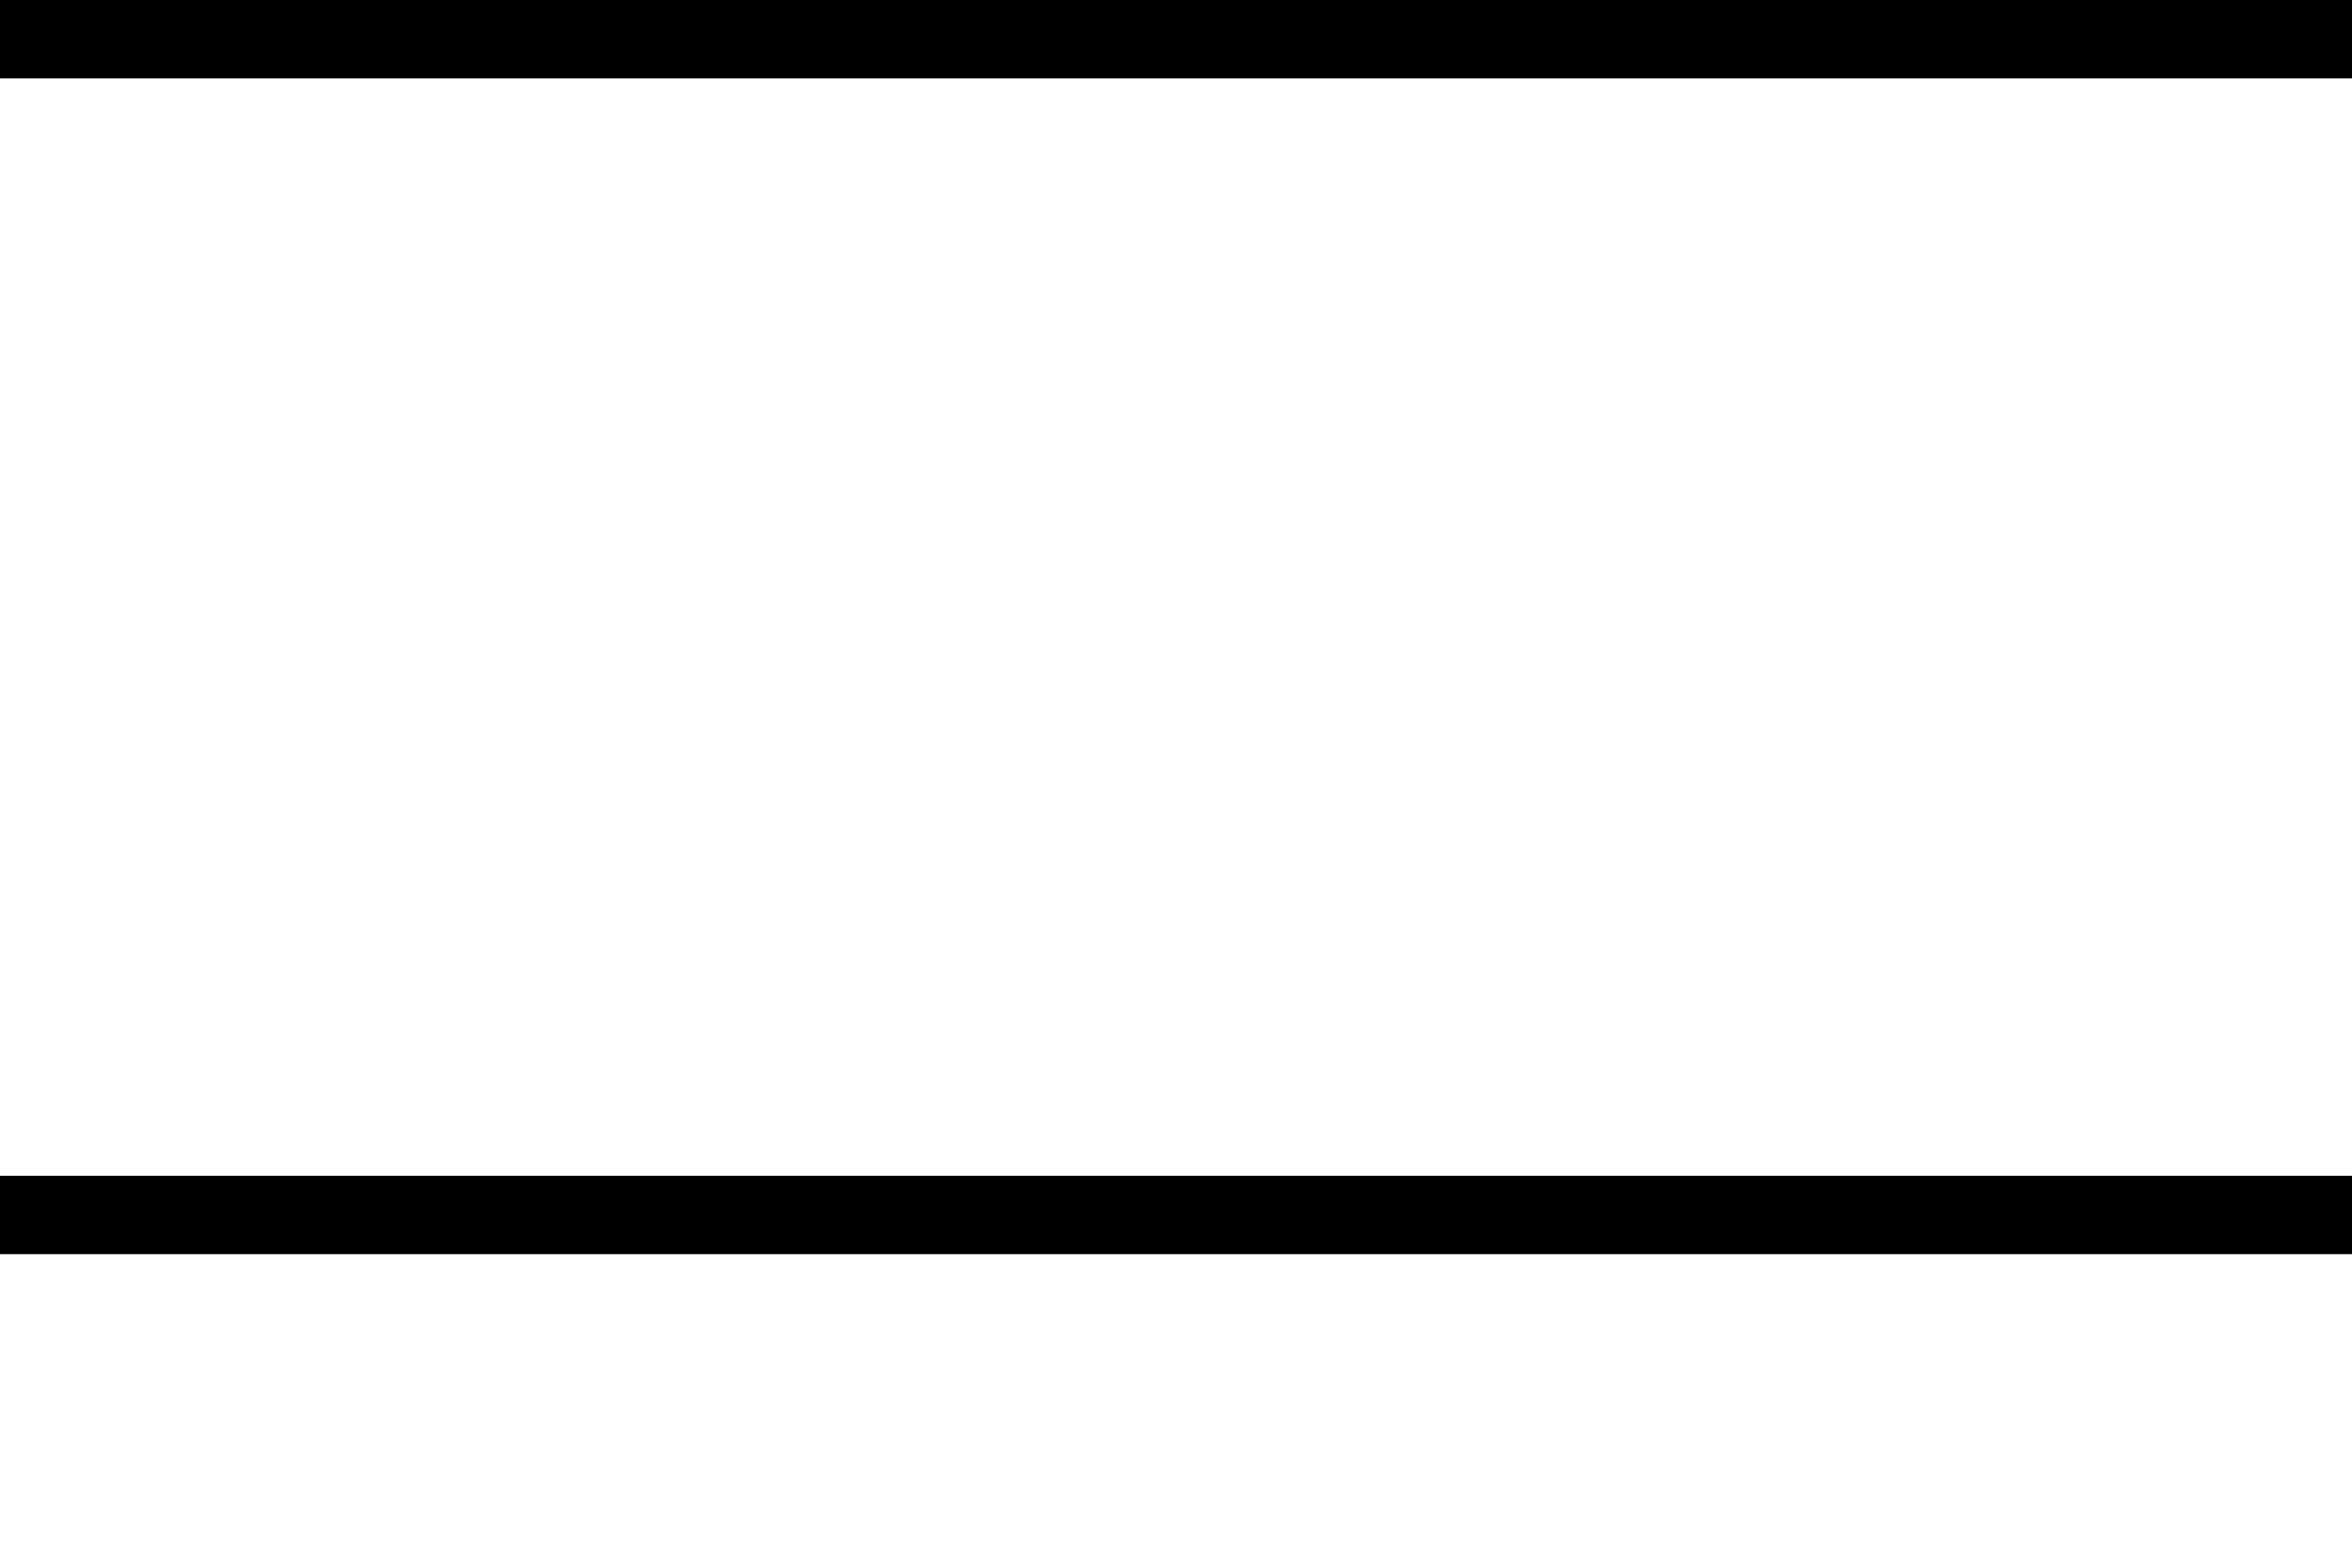 <?xml version="1.0" encoding="UTF-8" standalone="no"?>
<svg
   xmlns="http://www.w3.org/2000/svg"
   xmlns:ns1="http://www.w3.org/1999/xlink"
   style="overflow: hidden; position: relative;"
   width="300"
   height="200">
  <rect x="0" y="0" height="10" width="300" style="fill: black"/>
  <image x="10" y="10" width="276" height="110" ns1:href="http://images.google.com/intl/es_ALL/images/logos/images_logo_lg.gif" stroke-width="1" id="image3204" />
  <rect x="0" y="150" height="10" width="300" style="fill: black"/>
</svg>
